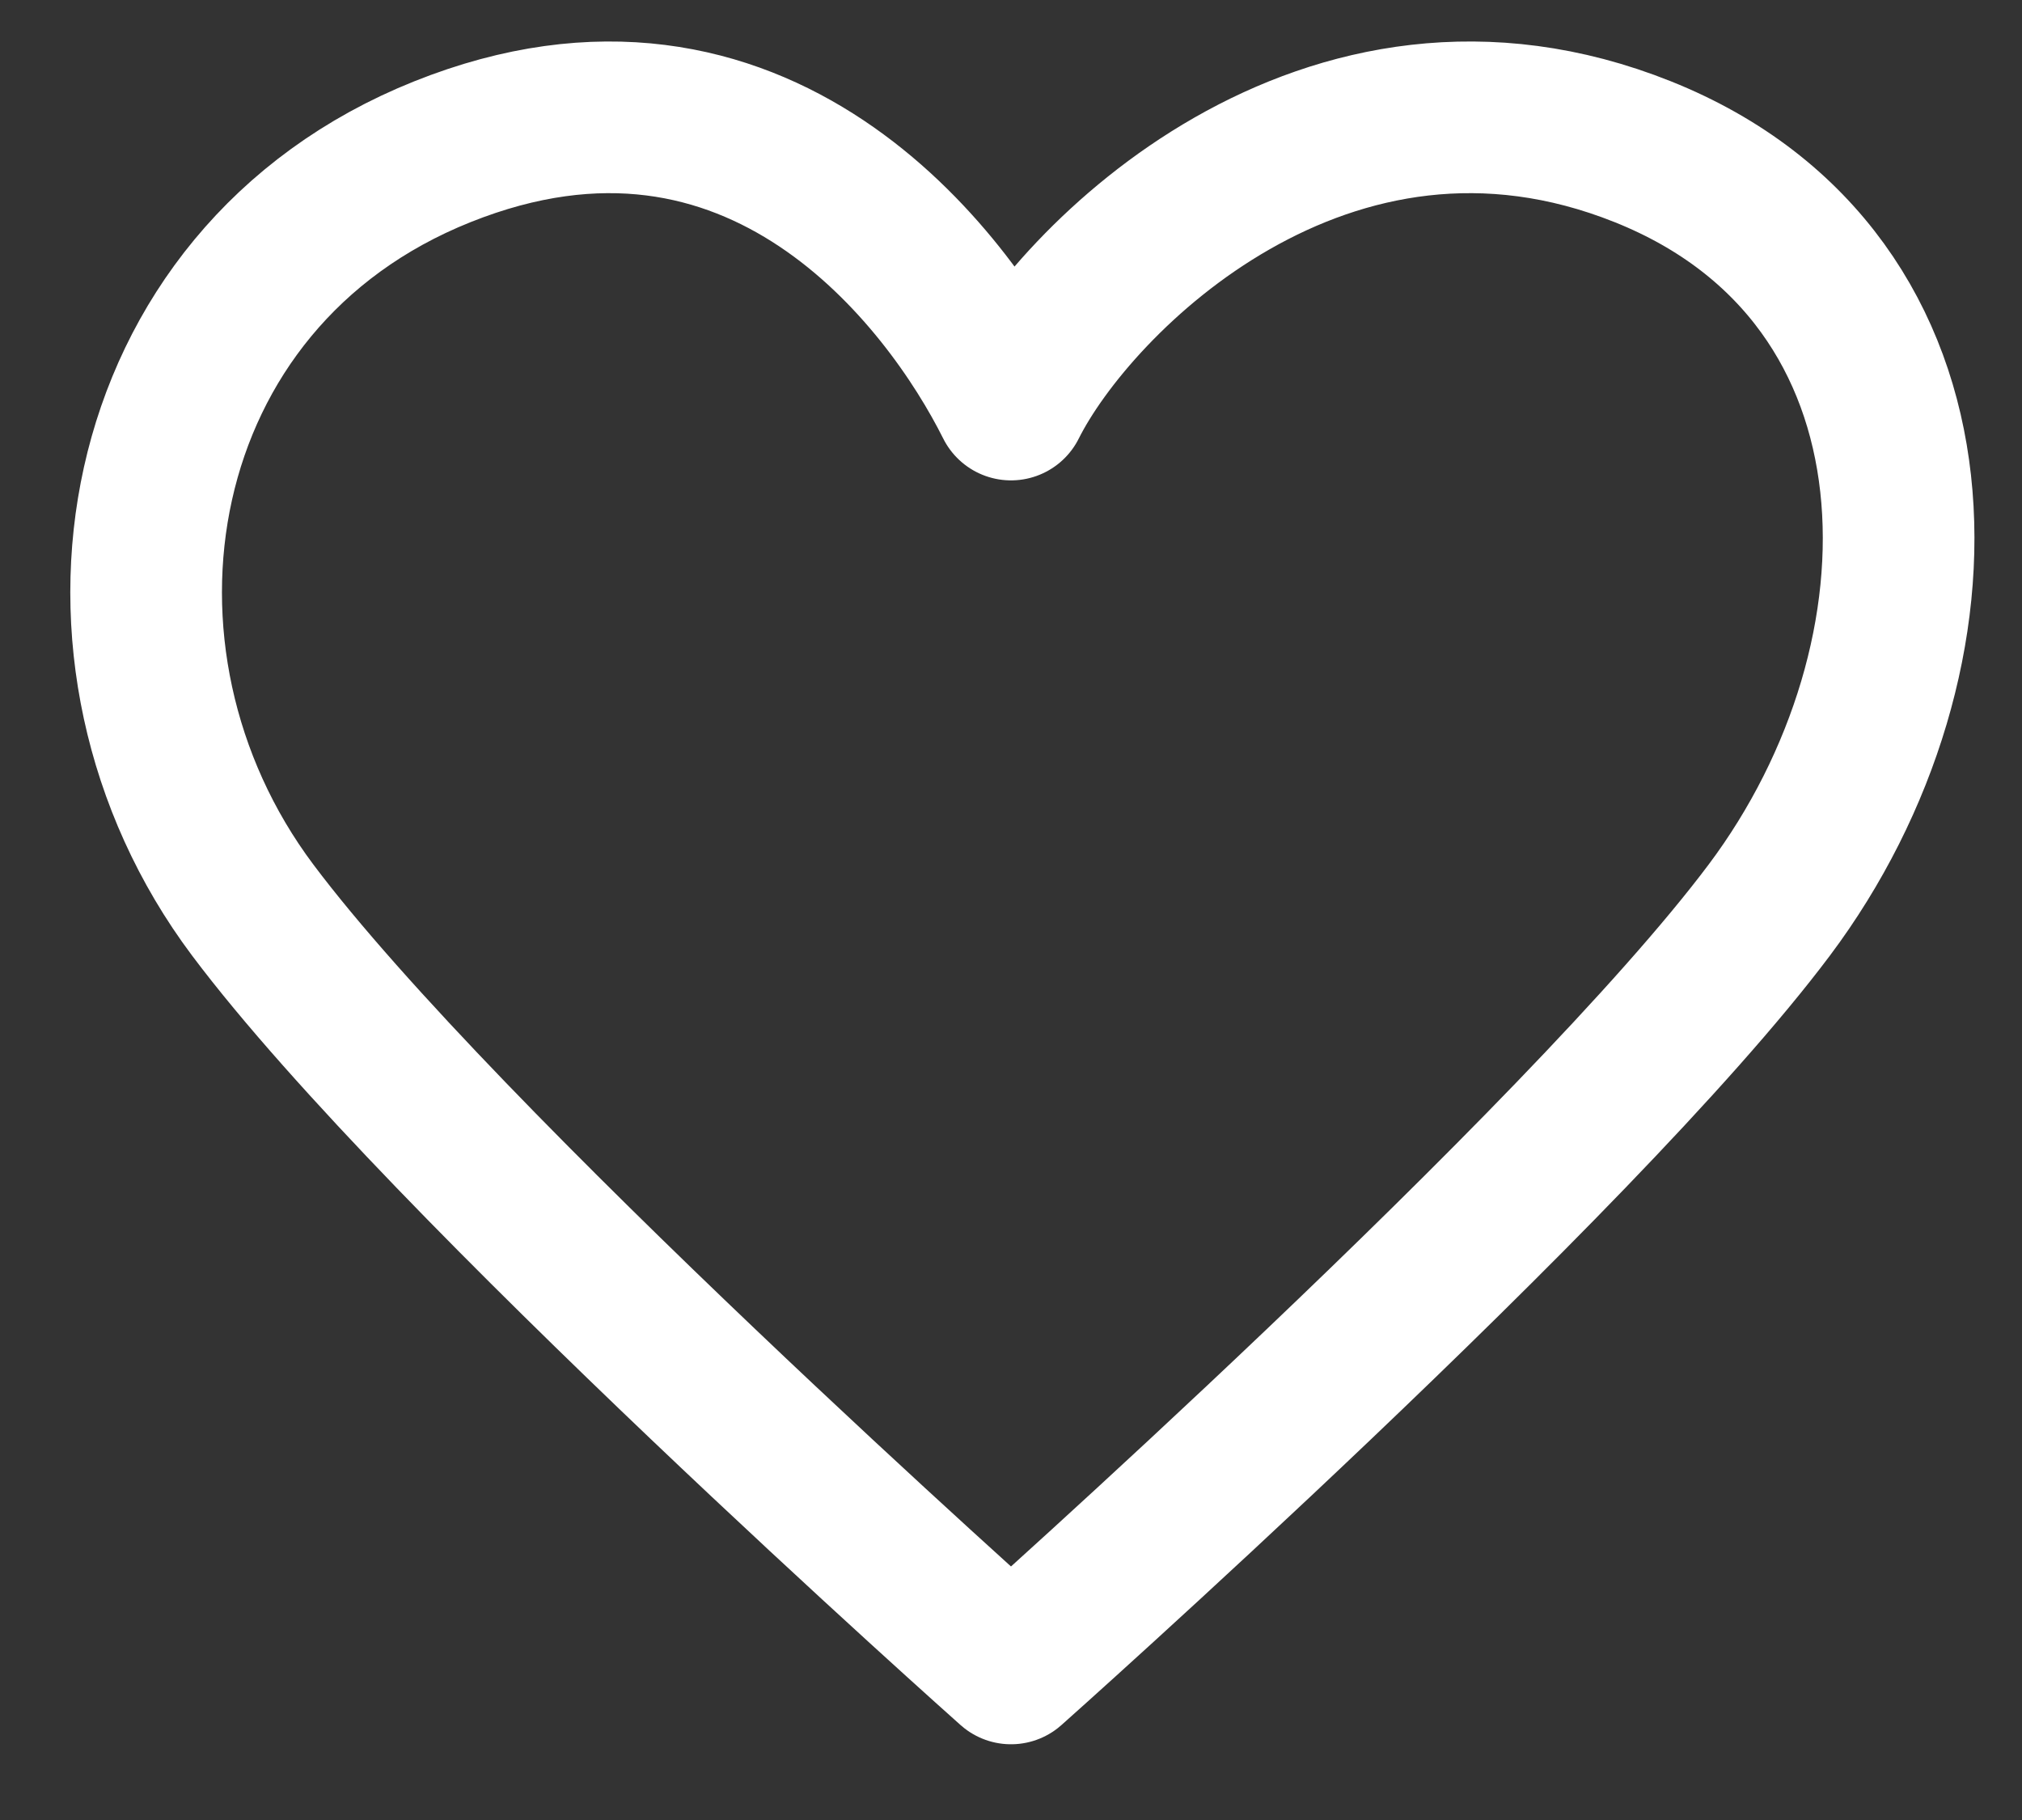<svg width="20" height="18" viewBox="0 0 20 18" fill="none" xmlns="http://www.w3.org/2000/svg">
<rect x="0" y="0" width="20" height="18" fill="#333333" stroke="none"/>
<path d="M2.5 9.001C0.625 6.501 1.25 2.751 4.375 1.501C7.5 0.251 9.375 2.751 10 4.001C10.625 2.751 13.125 0.251 16.25 1.501C19.375 2.751 19.375 6.501 17.5 9.001C15.625 11.501 10 16.501 10 16.501C10 16.501 4.375 11.501 2.5 9.001Z" stroke="white" stroke-width="1.5" stroke-linecap="round" stroke-linejoin="round"/>
</svg>
